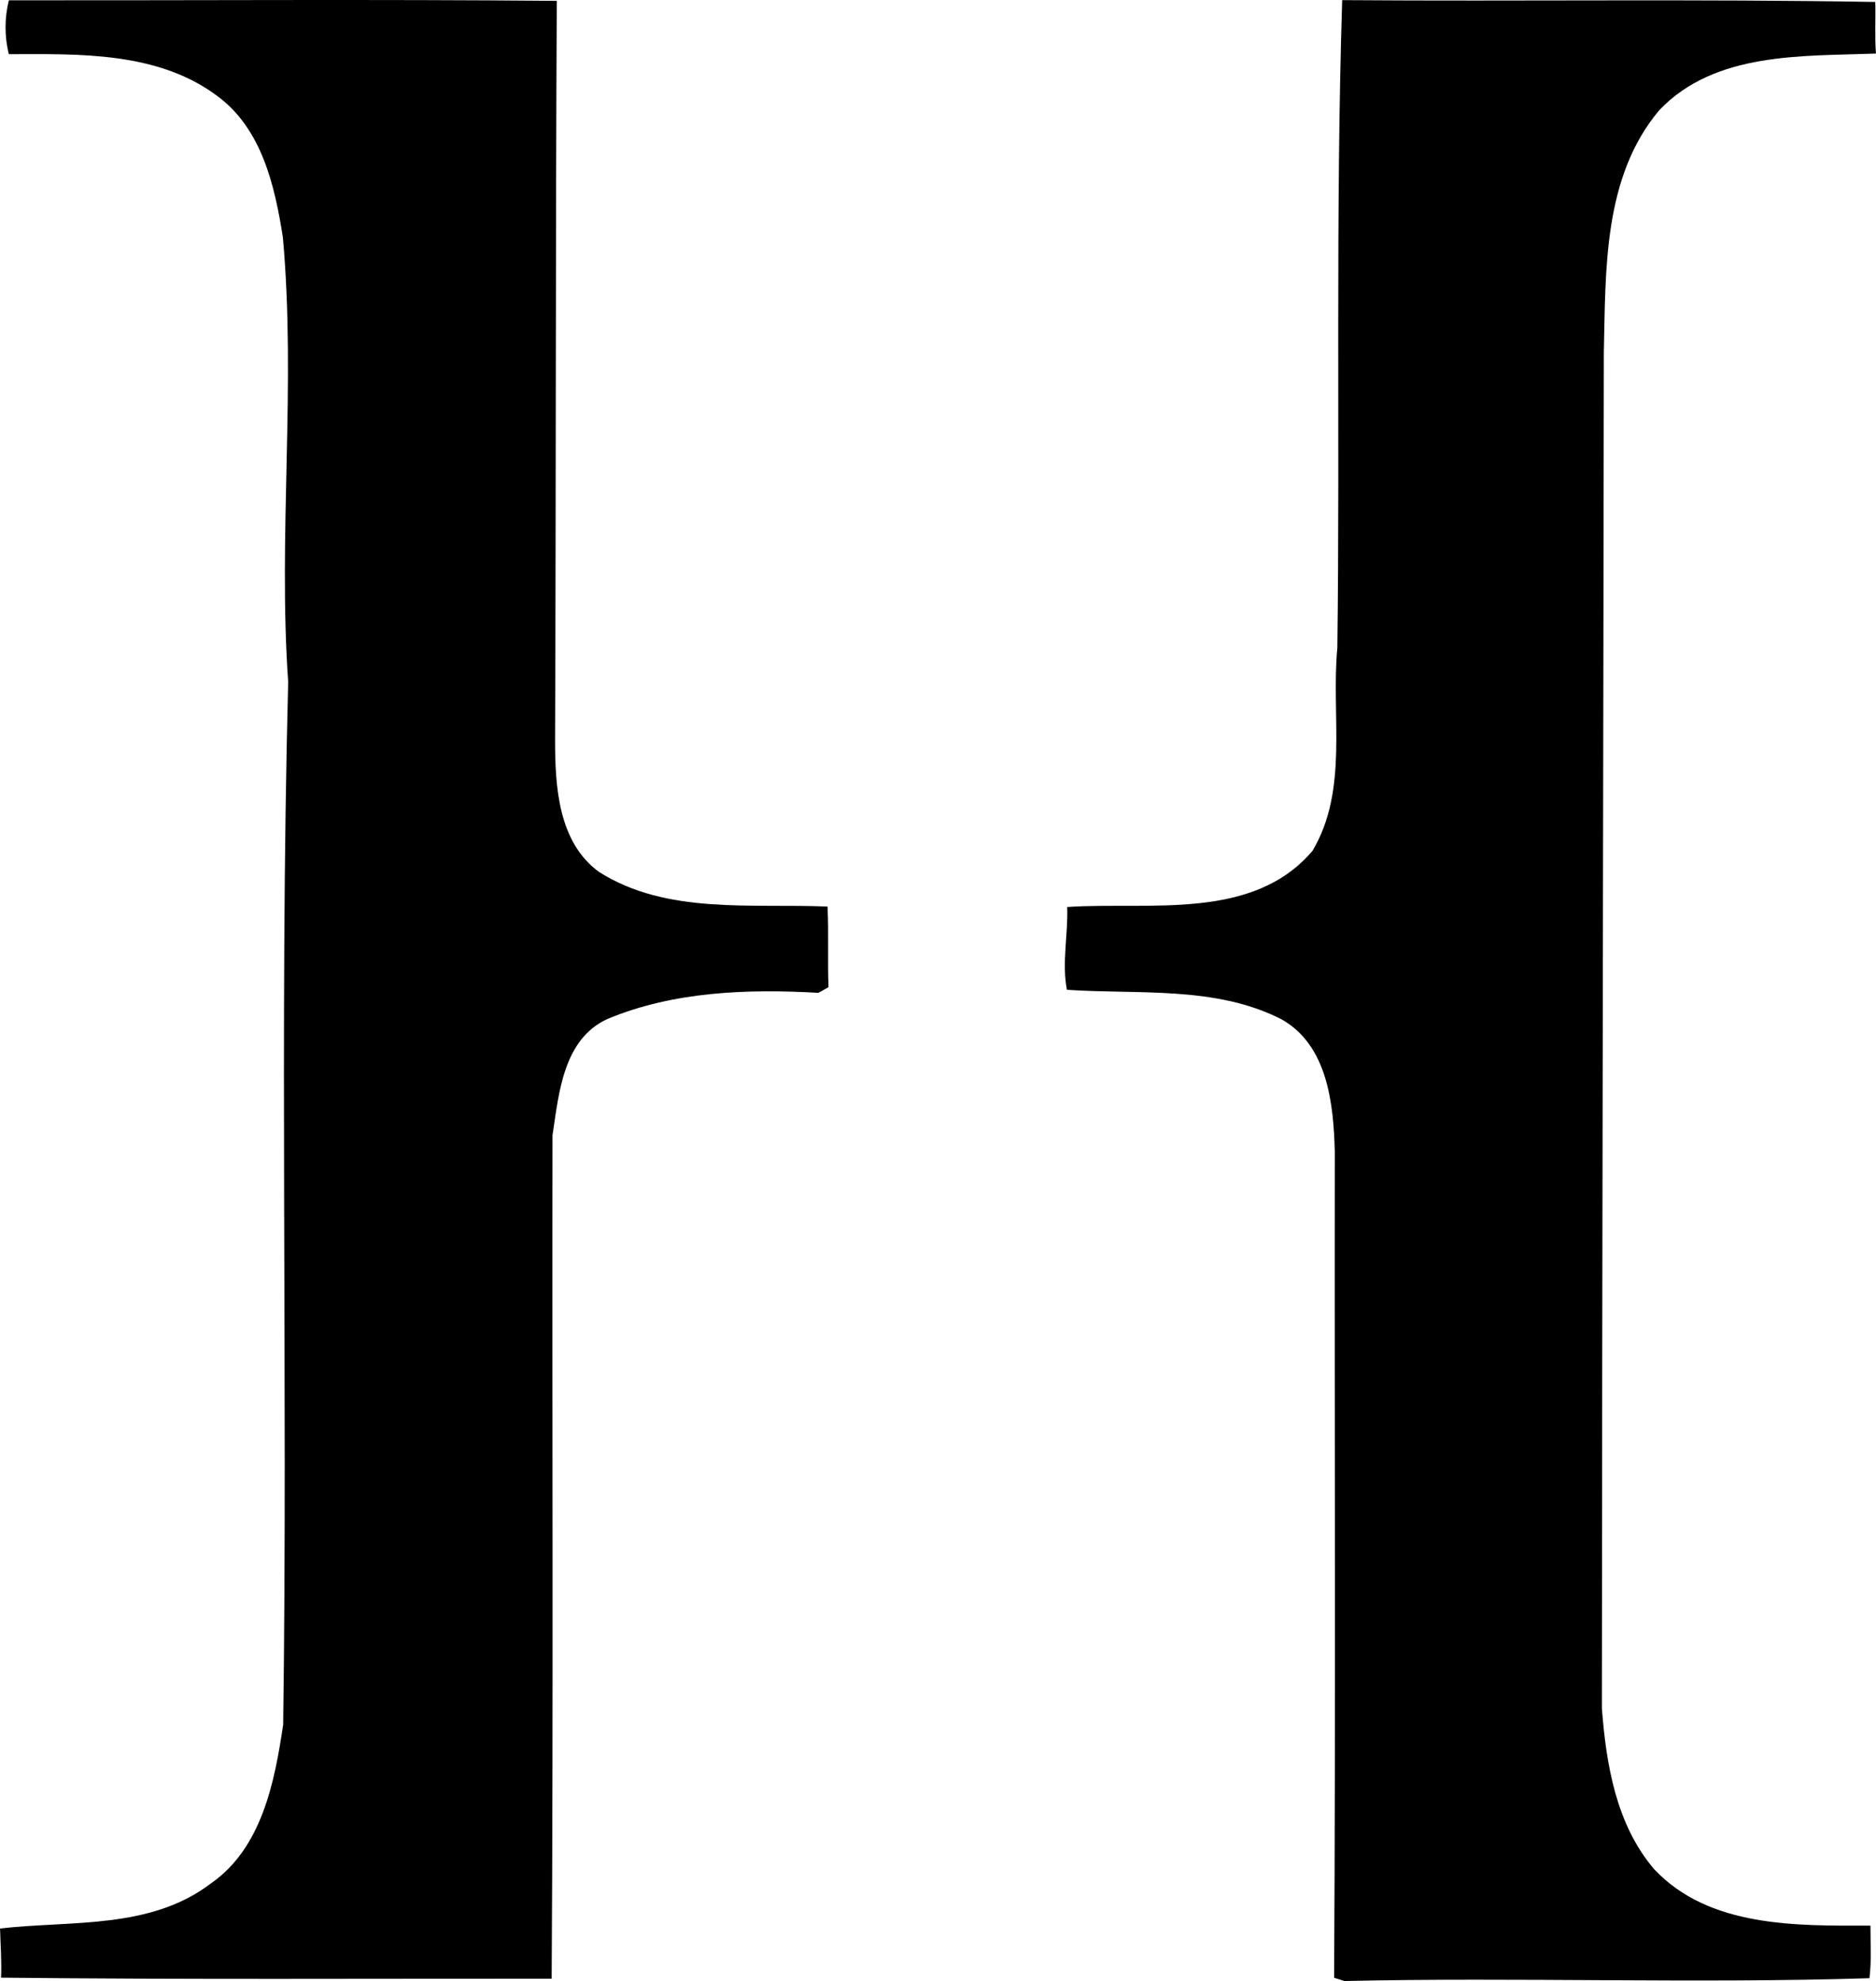 <?xml version="1.0" encoding="iso-8859-1"?>
<!-- Generator: Adobe Illustrator 21.0.2, SVG Export Plug-In . SVG Version: 6.00 Build 0)  -->
<svg version="1.1" xmlns="http://www.w3.org/2000/svg" xmlns:xlink="http://www.w3.org/1999/xlink" x="0px" y="0px"
	 viewBox="0 0 30.708 32.428" style="enable-background:new 0 0 30.708 32.428;" xml:space="preserve">
<g id="Horniman_x5F_Museum_x5F_and_x5F_Gardens">
	<path d="M0.144,0.887c-0.071-0.293-0.071-0.59,0.001-0.882c2.989,0.003,5.98-0.018,8.969,0.009
		C9.093,4.046,9.102,8.08,9.086,12.111c0,0.758,0.049,1.673,0.719,2.162c1.107,0.702,2.488,0.513,3.741,0.567
		c0.021,0.439-0.001,0.88,0.016,1.319c-0.041,0.023-0.123,0.07-0.165,0.093c-1.152-0.066-2.371-0.025-3.456,0.429
		c-0.722,0.332-0.793,1.215-0.897,1.903C9.036,23.186,9.059,27.789,9.03,32.39c-3.004-0.002-6.01,0.016-9.013-0.017
		c0.012-0.27-0.009-0.537-0.016-0.805c1.159-0.133,2.455,0.02,3.449-0.736c0.834-0.577,1.046-1.659,1.185-2.6
		c0.079-5.687-0.064-11.386,0.082-17.068C4.549,8.748,4.849,6.302,4.63,3.882C4.498,3.04,4.285,2.109,3.559,1.573
		C2.585,0.843,1.302,0.884,0.144,0.887z"/>
	<path d="M21.97,0.002c2.908,0.022,5.819-0.021,8.726,0.03c0.008,0.281-0.01,0.563,0.011,0.845c-1.211,0.045-2.633-0.03-3.545,0.925
		c-0.924,1.096-0.878,2.623-0.909,3.974c-0.009,7.395-0.028,14.797-0.032,22.187c0.071,0.926,0.233,1.903,0.855,2.634
		c0.901,0.957,2.326,0.927,3.541,0.924c0,0.287,0.019,0.575-0.016,0.861c-2.861,0.09-5.733-0.018-8.594,0.046
		c-0.042-0.013-0.127-0.04-0.169-0.053c0.026-4.506,0.005-9.015,0.011-13.522c-0.02-0.784-0.117-1.754-0.886-2.175
		c-1.081-0.544-2.334-0.396-3.499-0.476c-0.085-0.445,0.021-0.903,0.005-1.355c1.348-0.09,3.033,0.235,4.015-0.919
		c0.596-1.002,0.302-2.221,0.407-3.324C21.935,7.077,21.859,3.532,21.97,0.002z"/>
</g>
<g id="Layer_1">
</g>
</svg>
